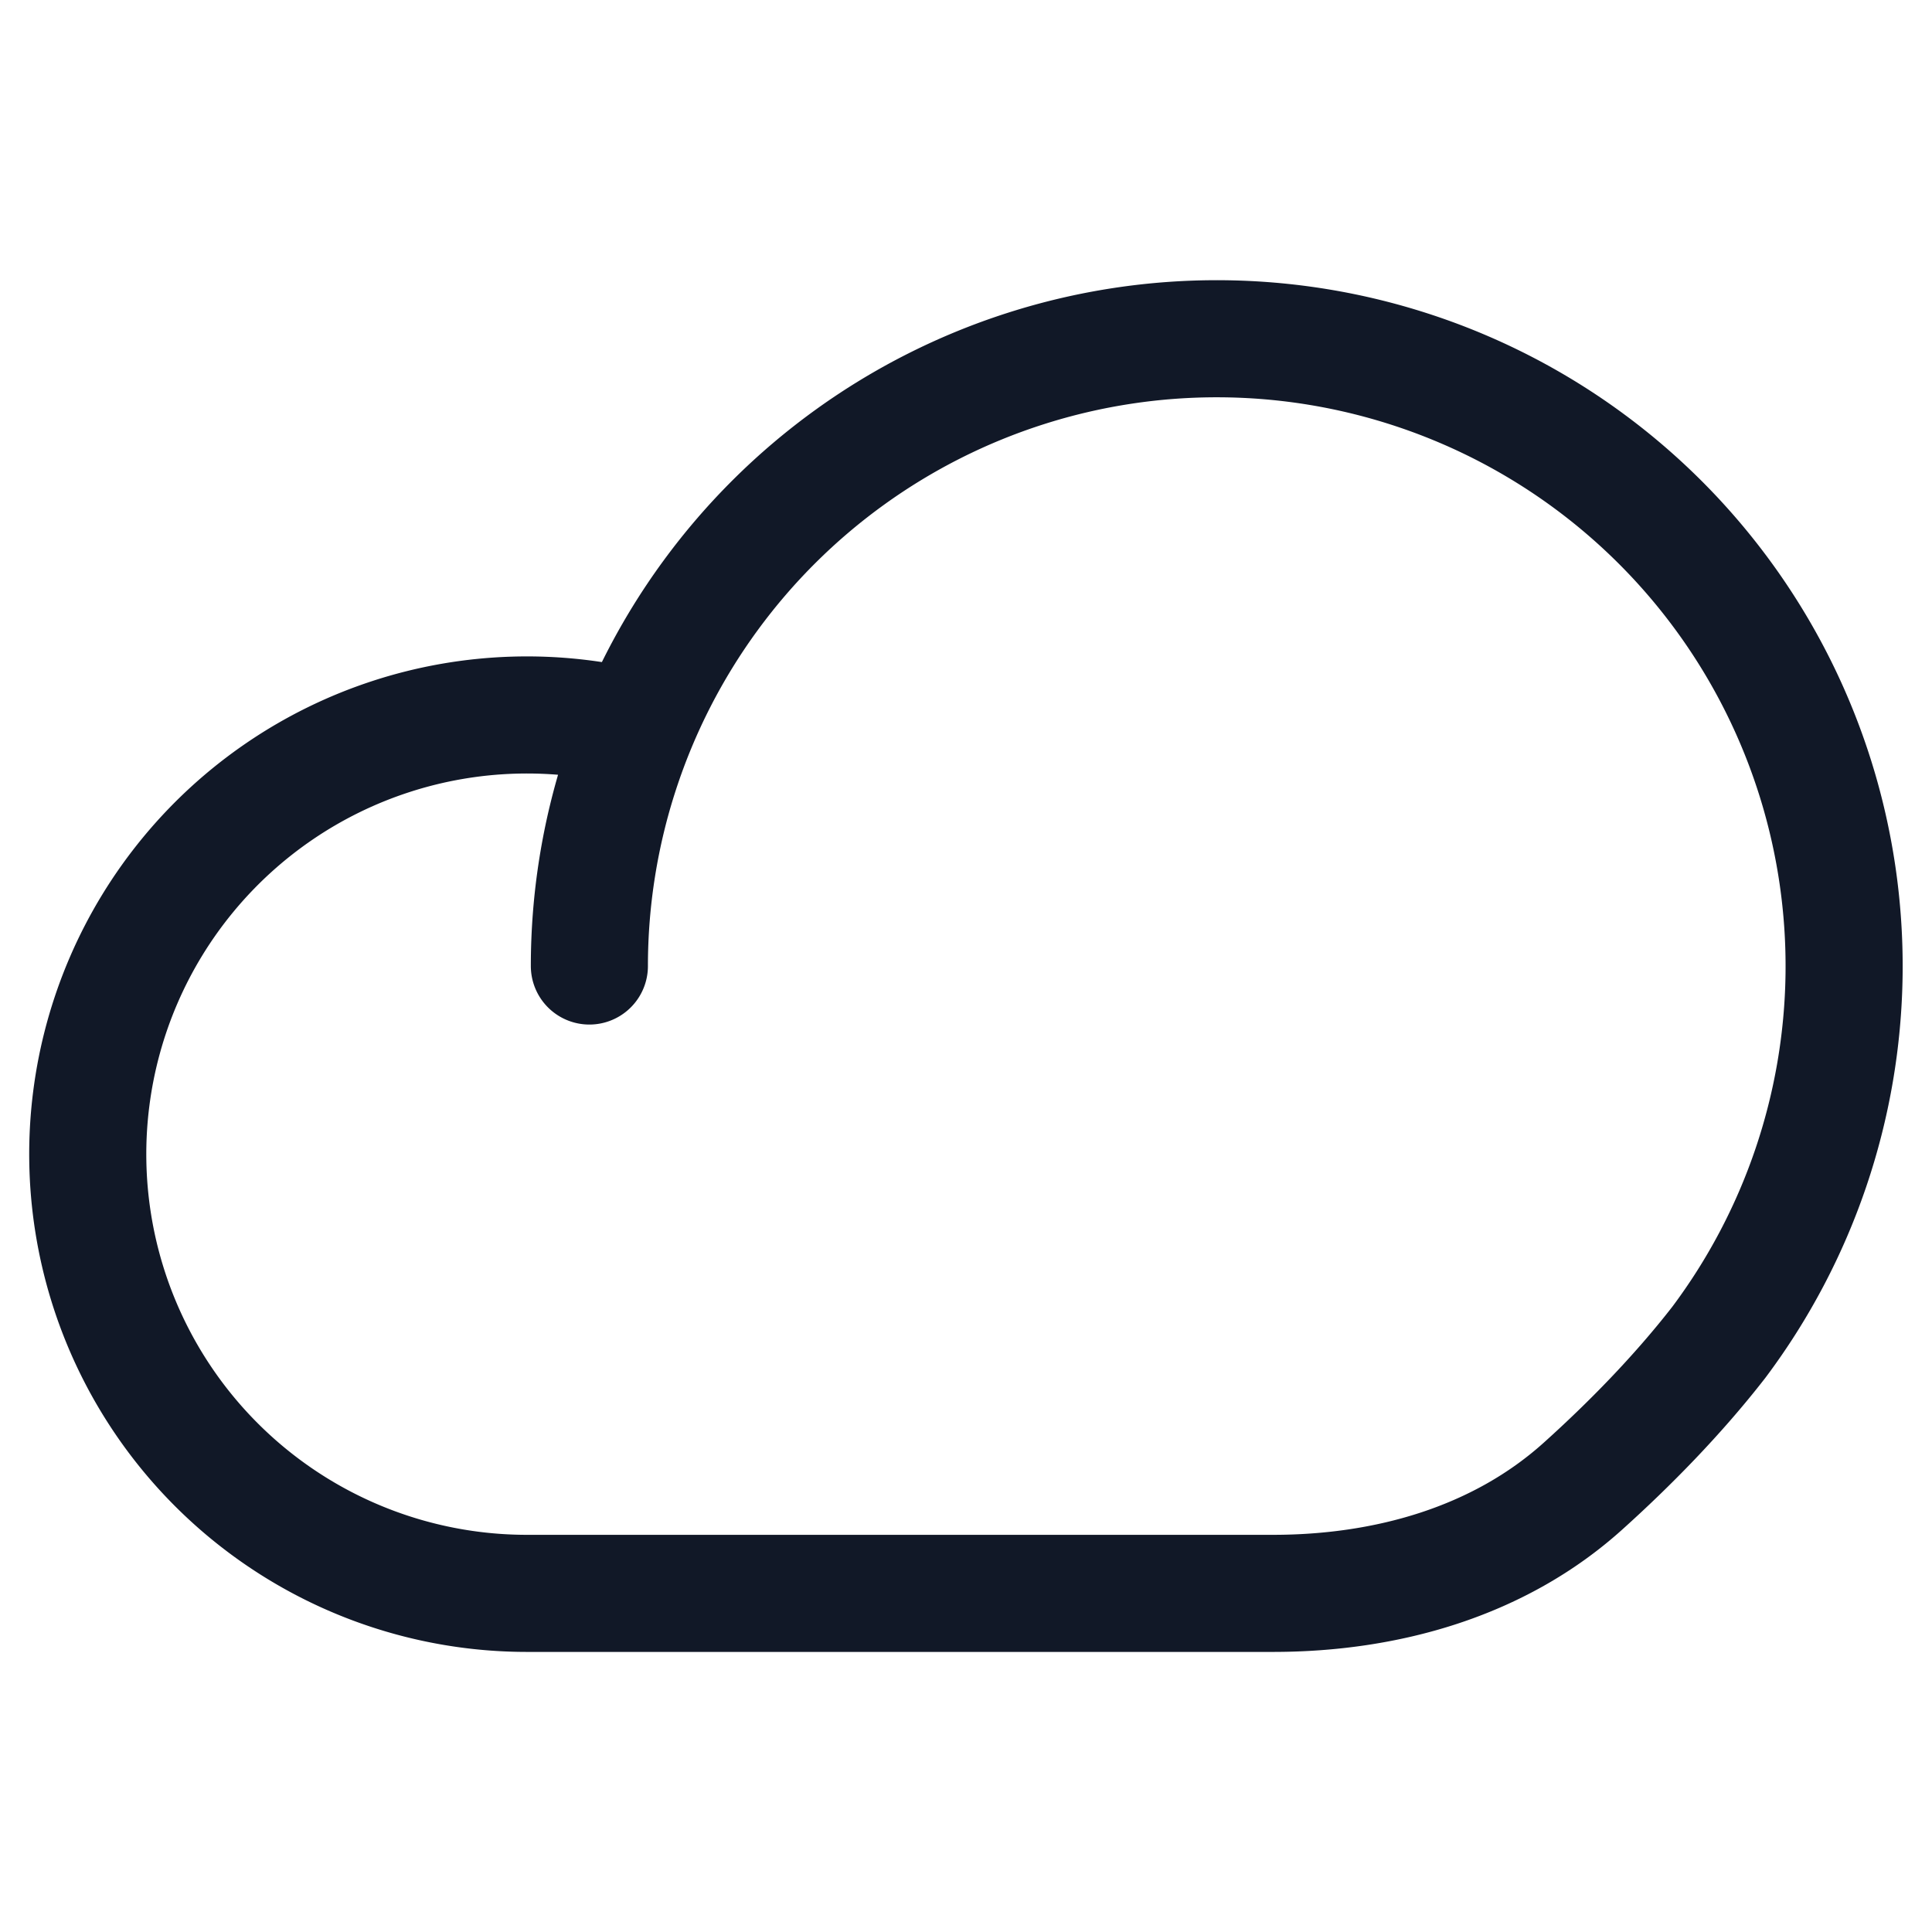 <svg xmlns="http://www.w3.org/2000/svg" width="33" height="33" fill="none"><path stroke="#111827" stroke-linecap="round" stroke-linejoin="round" stroke-width="2" d="M10.86 12.446a7.502 7.502 0 1 0-1.865 14.77h12.748c1.936 0 3.857-.536 5.296-1.832.778-.7 1.606-1.538 2.318-2.454a10.716 10.716 0 1 0-19.29-6.43"/></svg>